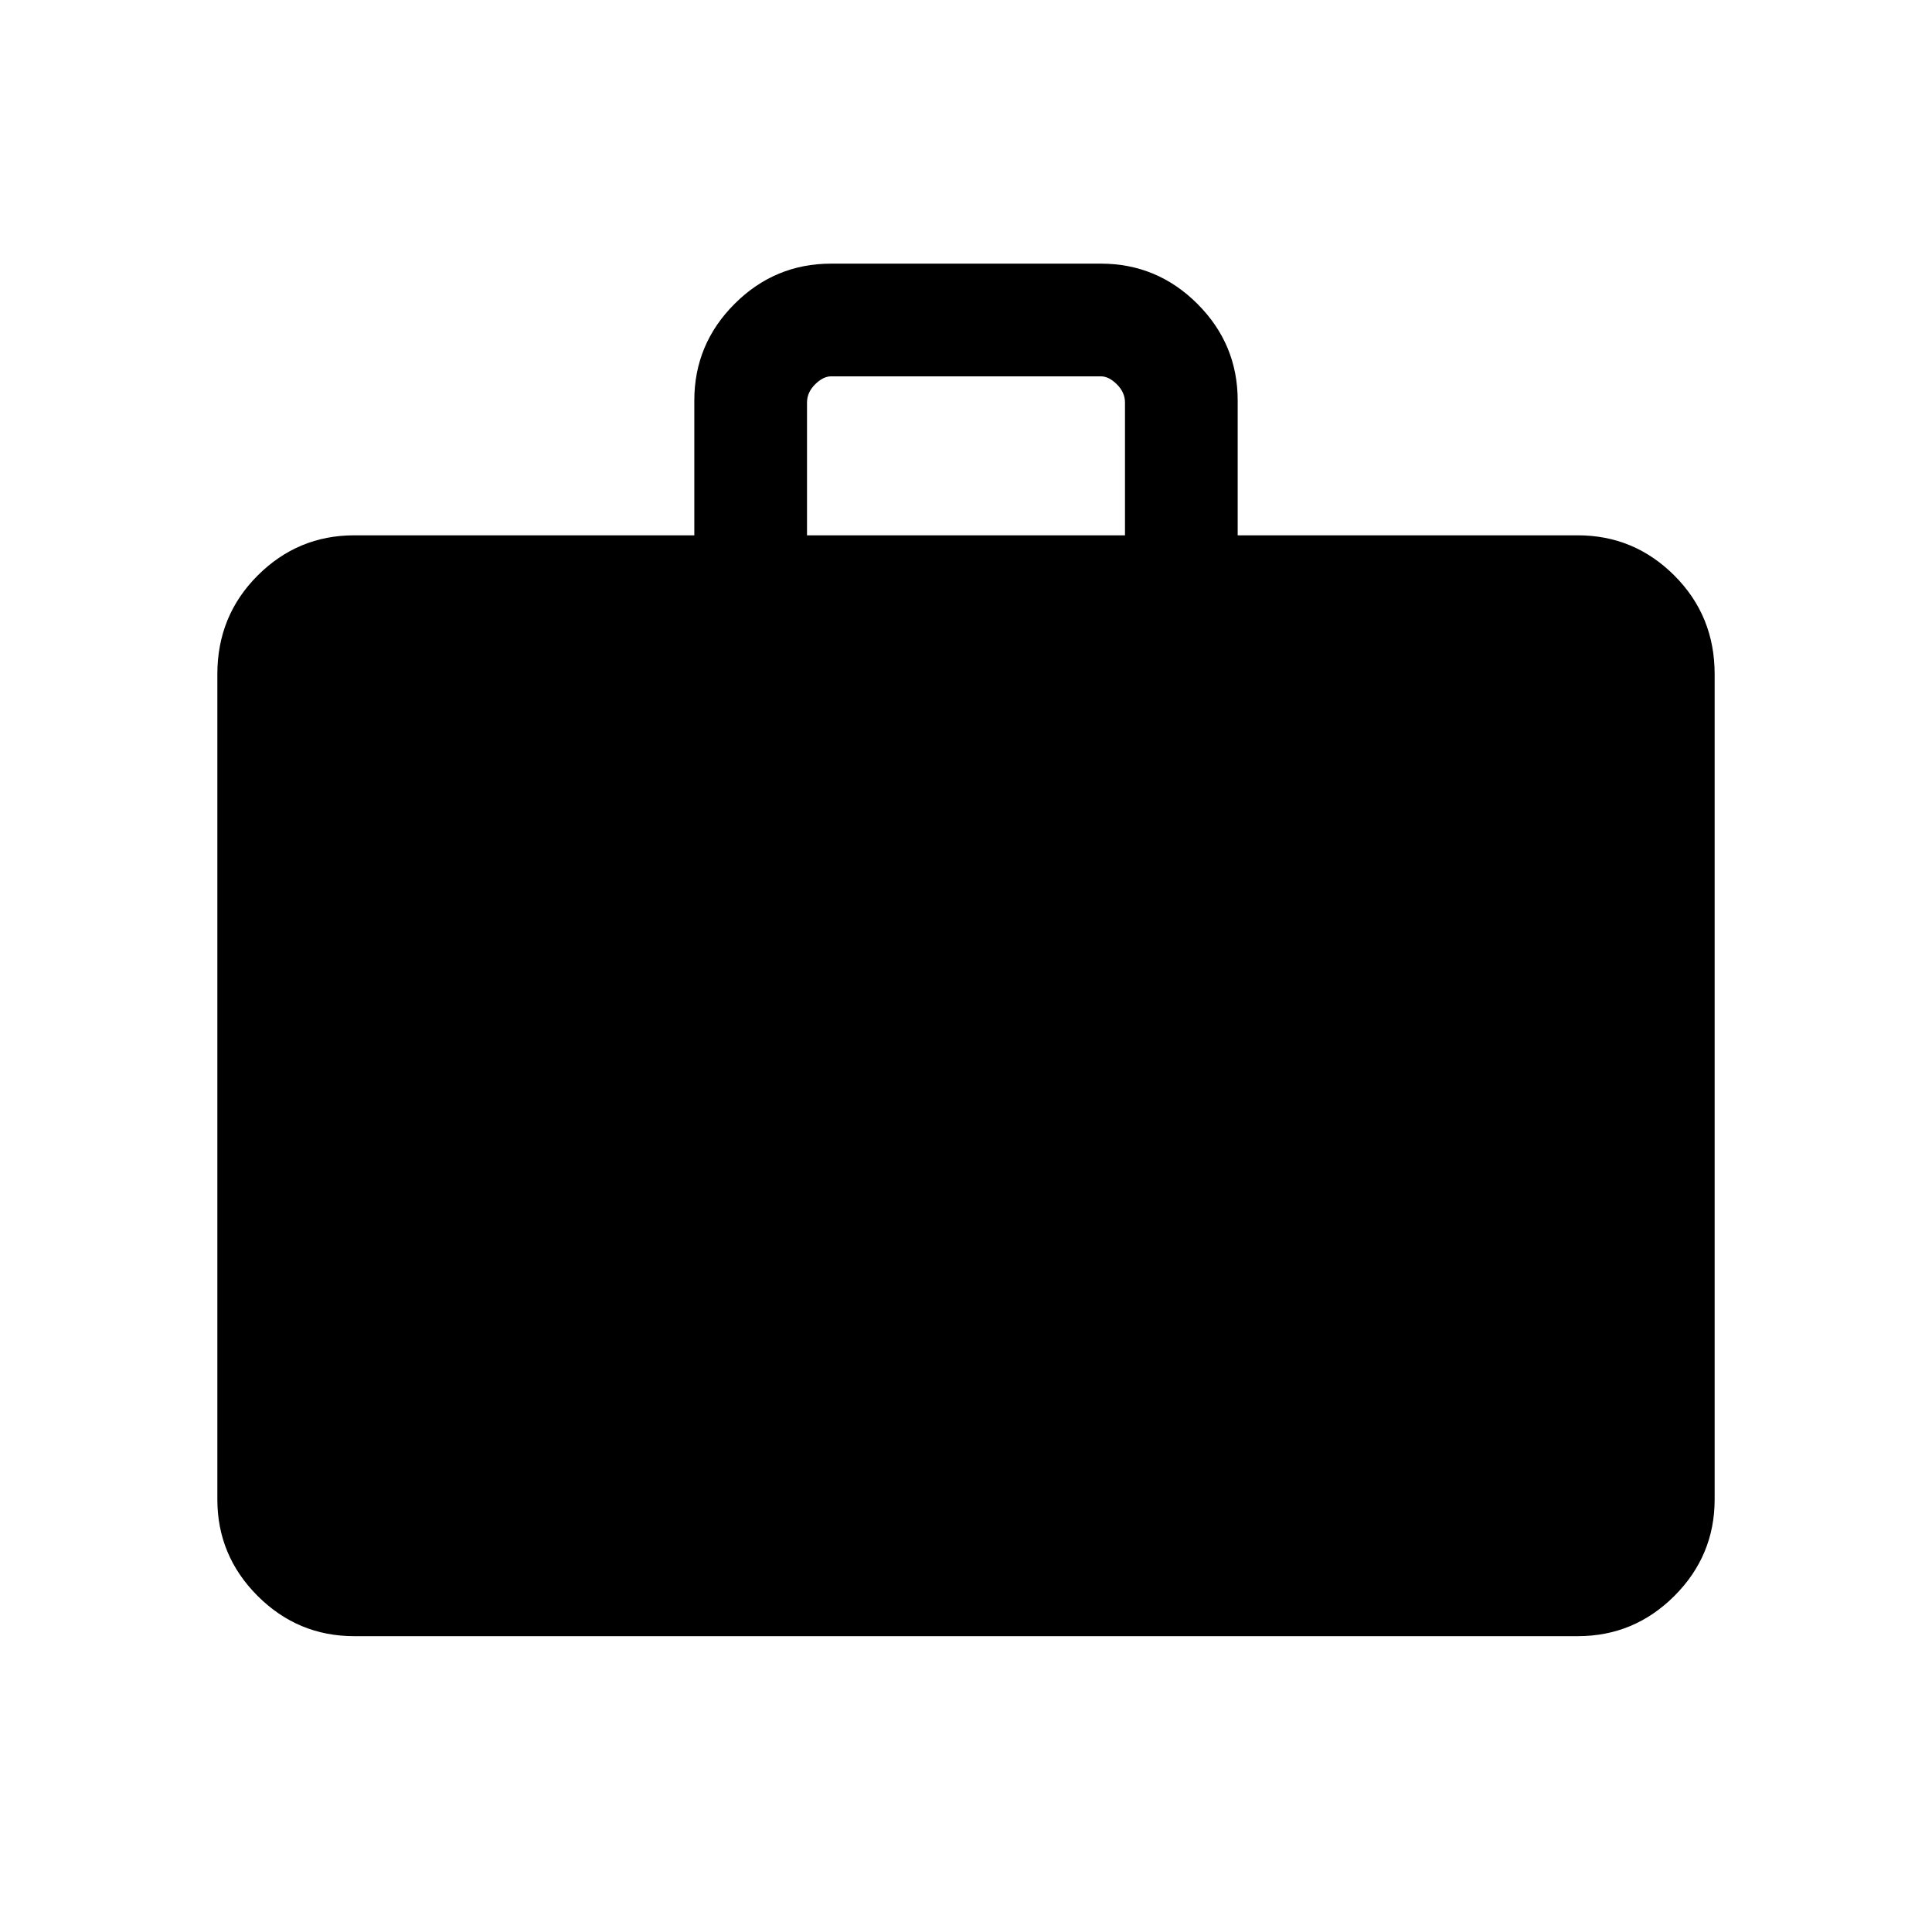 <svg xmlns="http://www.w3.org/2000/svg" height="24" width="24"><path d="M4.4 20.325q-.7 0-1.2-.5t-.5-1.2V8.375q0-.725.5-1.225.5-.5 1.2-.5h4.225V4.975q0-.7.5-1.2t1.2-.5h3.35q.7 0 1.2.5t.5 1.2V6.65H19.6q.7 0 1.2.5t.5 1.225v10.25q0 .7-.5 1.2t-1.2.5ZM10.025 6.65h3.95V5q0-.125-.1-.225t-.2-.1h-3.35q-.1 0-.2.1t-.1.225Z"/></svg>